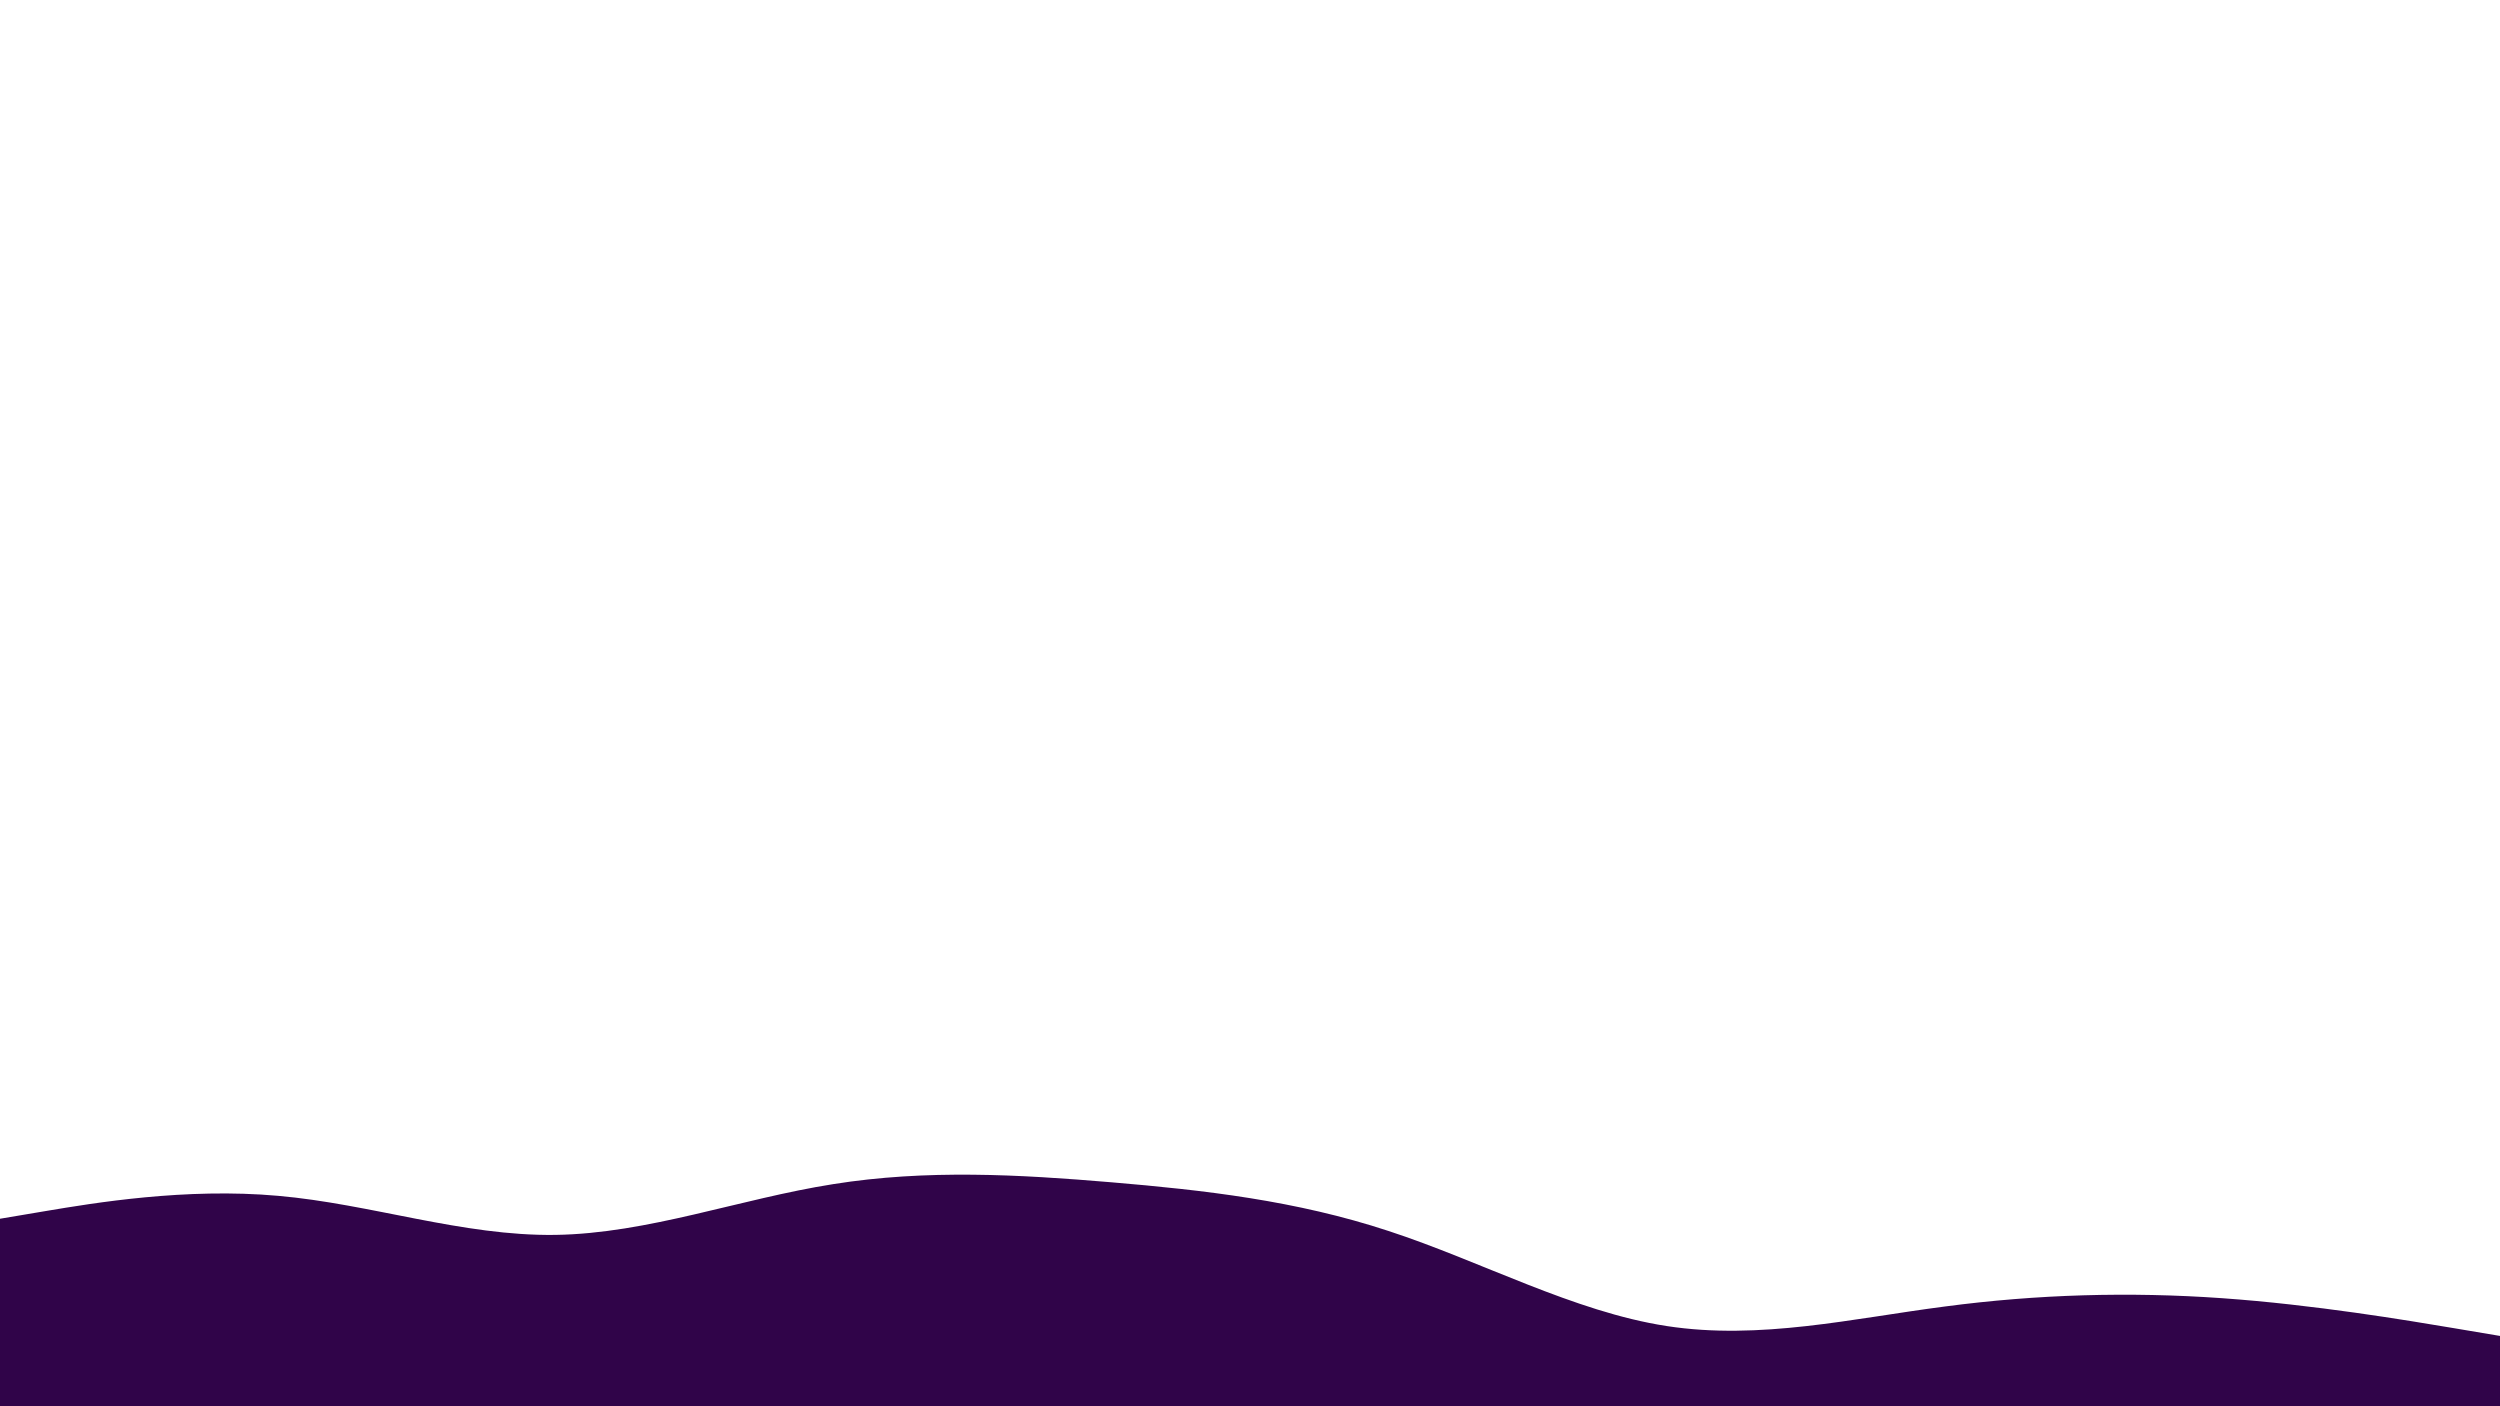 <svg id="visual" viewBox="0 0 960 540" width="960" height="540" xmlns="http://www.w3.org/2000/svg" xmlns:xlink="http://www.w3.org/1999/xlink" version="1.1"><path d="M0 468L17.8 465C35.7 462 71.3 456 106.8 459.2C142.3 462.3 177.7 474.7 213.2 474.2C248.7 473.7 284.3 460.3 320 454.7C355.7 449 391.3 451 426.8 454C462.3 457 497.7 461 533.2 472.7C568.7 484.3 604.3 503.7 640 509.2C675.7 514.7 711.3 506.3 746.8 501.7C782.3 497 817.7 496 853.2 498.5C888.7 501 924.3 507 942.2 510L960 513L960 541L942.2 541C924.3 541 888.7 541 853.2 541C817.7 541 782.3 541 746.8 541C711.3 541 675.7 541 640 541C604.3 541 568.7 541 533.2 541C497.7 541 462.3 541 426.8 541C391.3 541 355.7 541 320 541C284.3 541 248.7 541 213.2 541C177.7 541 142.3 541 106.8 541C71.3 541 35.7 541 17.8 541L0 541Z" fill="#300449" stroke-linecap="round" stroke-linejoin="miter"></path></svg>